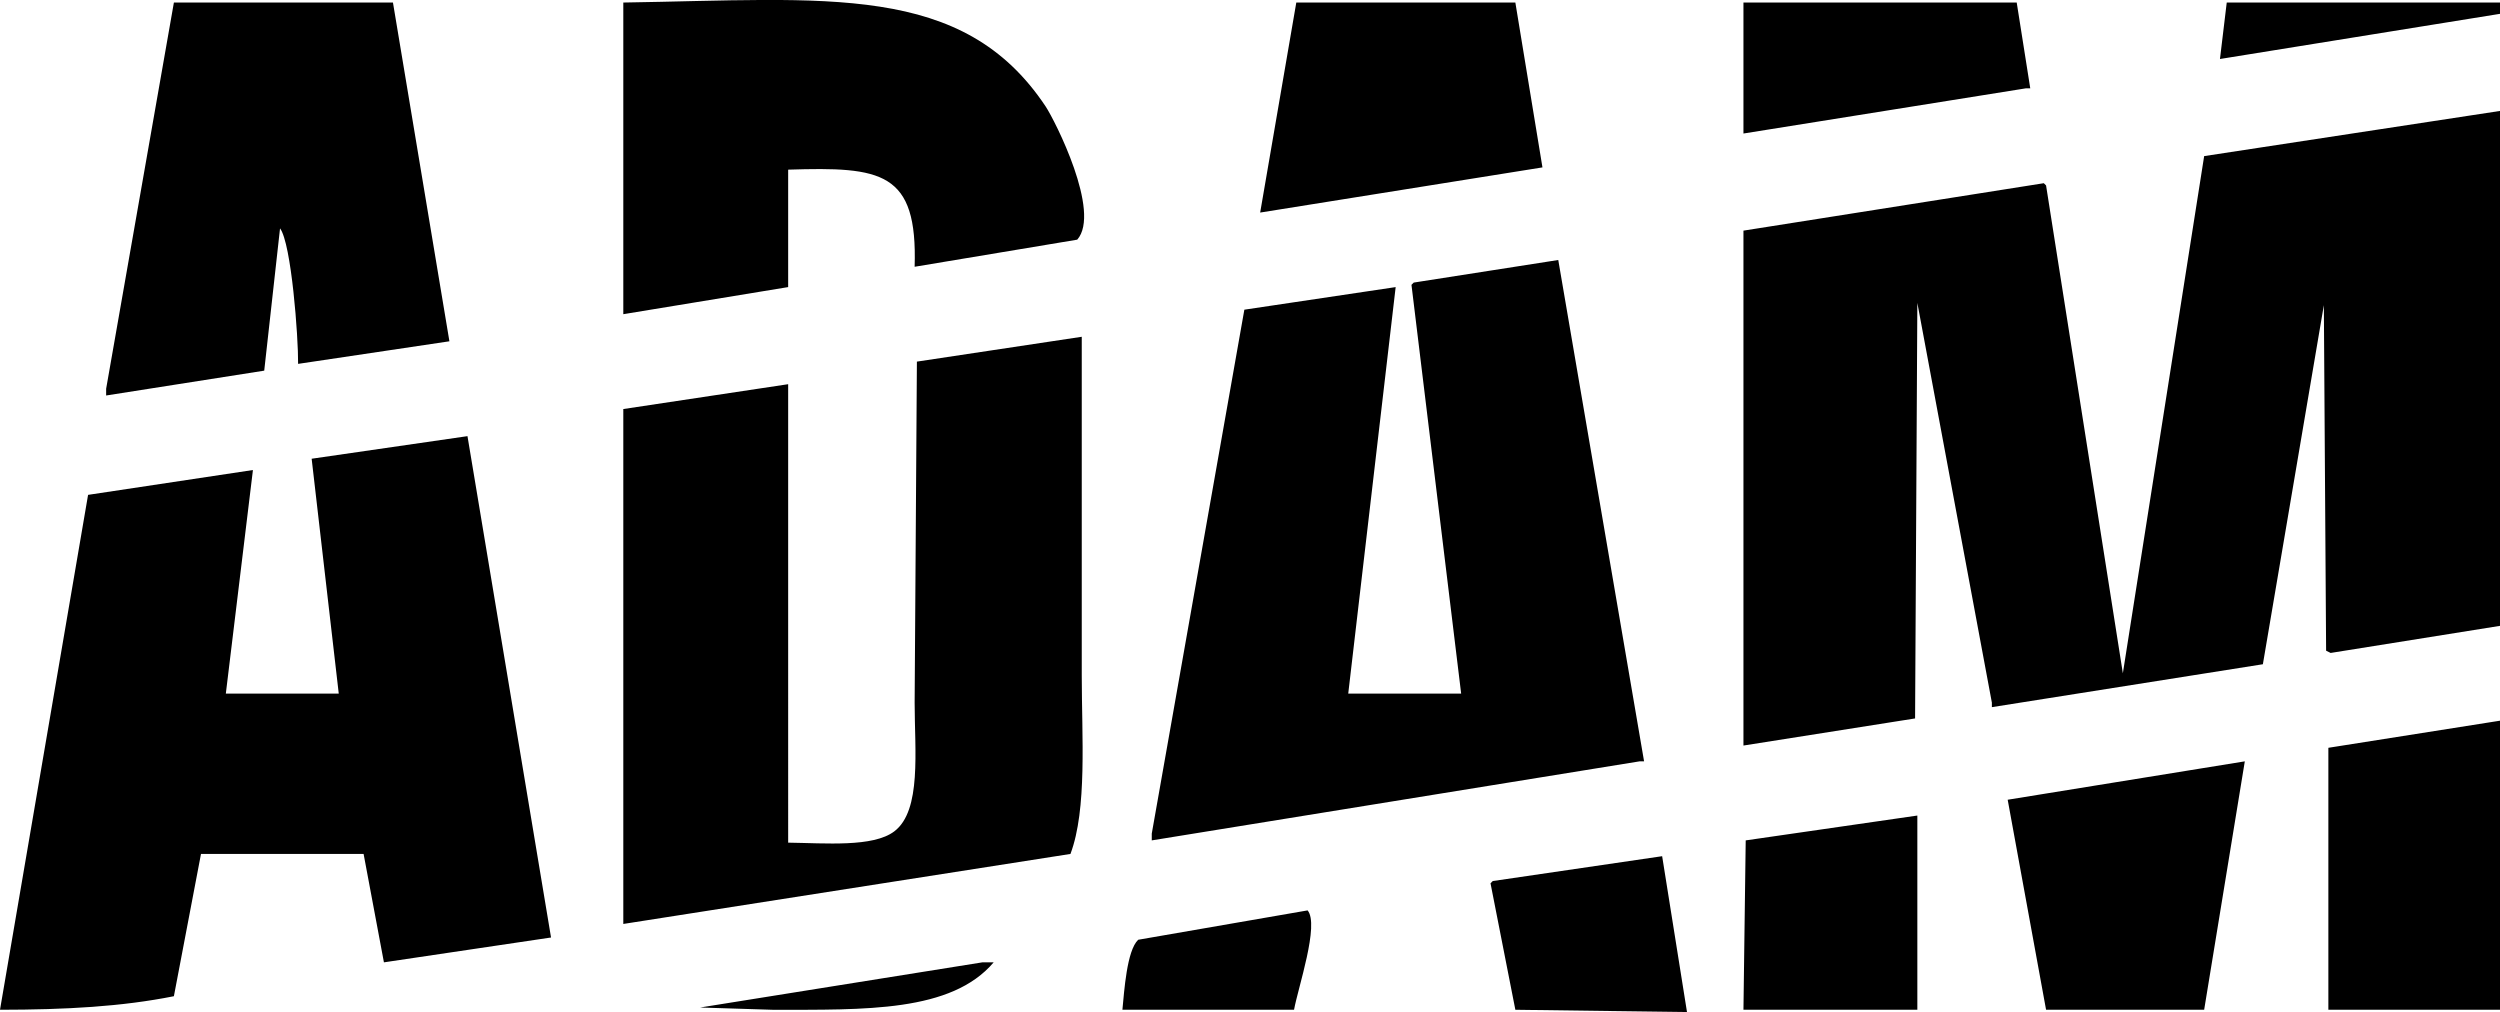<svg xmlns="http://www.w3.org/2000/svg" width="1107" height="448.125" viewBox="0 0 1107 448.125">
  <defs>
    <style>
      .cls-1 {
        fill-rule: evenodd;
      }
    </style>
  </defs>
  <path id="Fond_1" data-name="Fond 1" class="cls-1" d="M203,42q12.5,74.993,25,150l-67,10c0.126-11.872-2.983-53.362-8-60q-3.5,31.5-7,63L76,216v-3L106,42h97Zm102,0c90.161-1.377,150.364-9.1,187,46,4.141,6.228,24.716,46.835,14,59l-72,12c1.337-42.169-14.519-44.326-56-43v52l-73,12V42Zm395,0q6,36.5,12,73L587,135q8-46.5,16-93h97Zm101,0H922q3,19,6,38h-2L801,100V42Zm214,0h121v5L1012,67Zm121,48V318l-75,12c-0.67-.333-1.33-0.667-2-1q-0.495-76.492-1-153-13.5,79.493-27,159L911,354v-2L878,175q-0.5,91.991-1,184l-76,12V143l133-21,1,1q17,107.989,34,216l36-229ZM647,168q-10.5,89.991-21,180h50q-11-90.49-22-181l1-1,64-10q19,110.99,38,222h-2L539,413v-3q20.5-115.989,41-232ZM305,450V222l73-11V414c16.481,0.207,37.59,2.133,47-5,12.17-9.226,9-35.8,9-57q0.5-75.492,1-151l73-11V340c0,26.954,2.442,59.149-5,79Zm-32,6-74,11q-4.5-24-9-48H118q-6,31.5-12,63c-23.15,4.619-47.78,5.965-77,6L68,260l73-11q-6,49.5-12,99h50q-6-51.995-12-104l69-10Q254.5,344.99,273,456Zm863,32h-76V372l76-12V488Zm-131,0H935l-17-93,105-17Q1014,432.995,1005,488ZM878,402v86H801q0.5-37.5,1-75ZM765,420q5.5,34.5,11,69l-76-1q-5.5-28-11-56l1-1ZM608,444c5.329,6.22-4.234,34.254-6,44H526c0.81-8.145,1.937-26.259,7-31ZM464,467h5c-18.767,22.071-56.754,21-98,21l-32-1Z" transform="translate(-29 -40.875)"/>
</svg>
